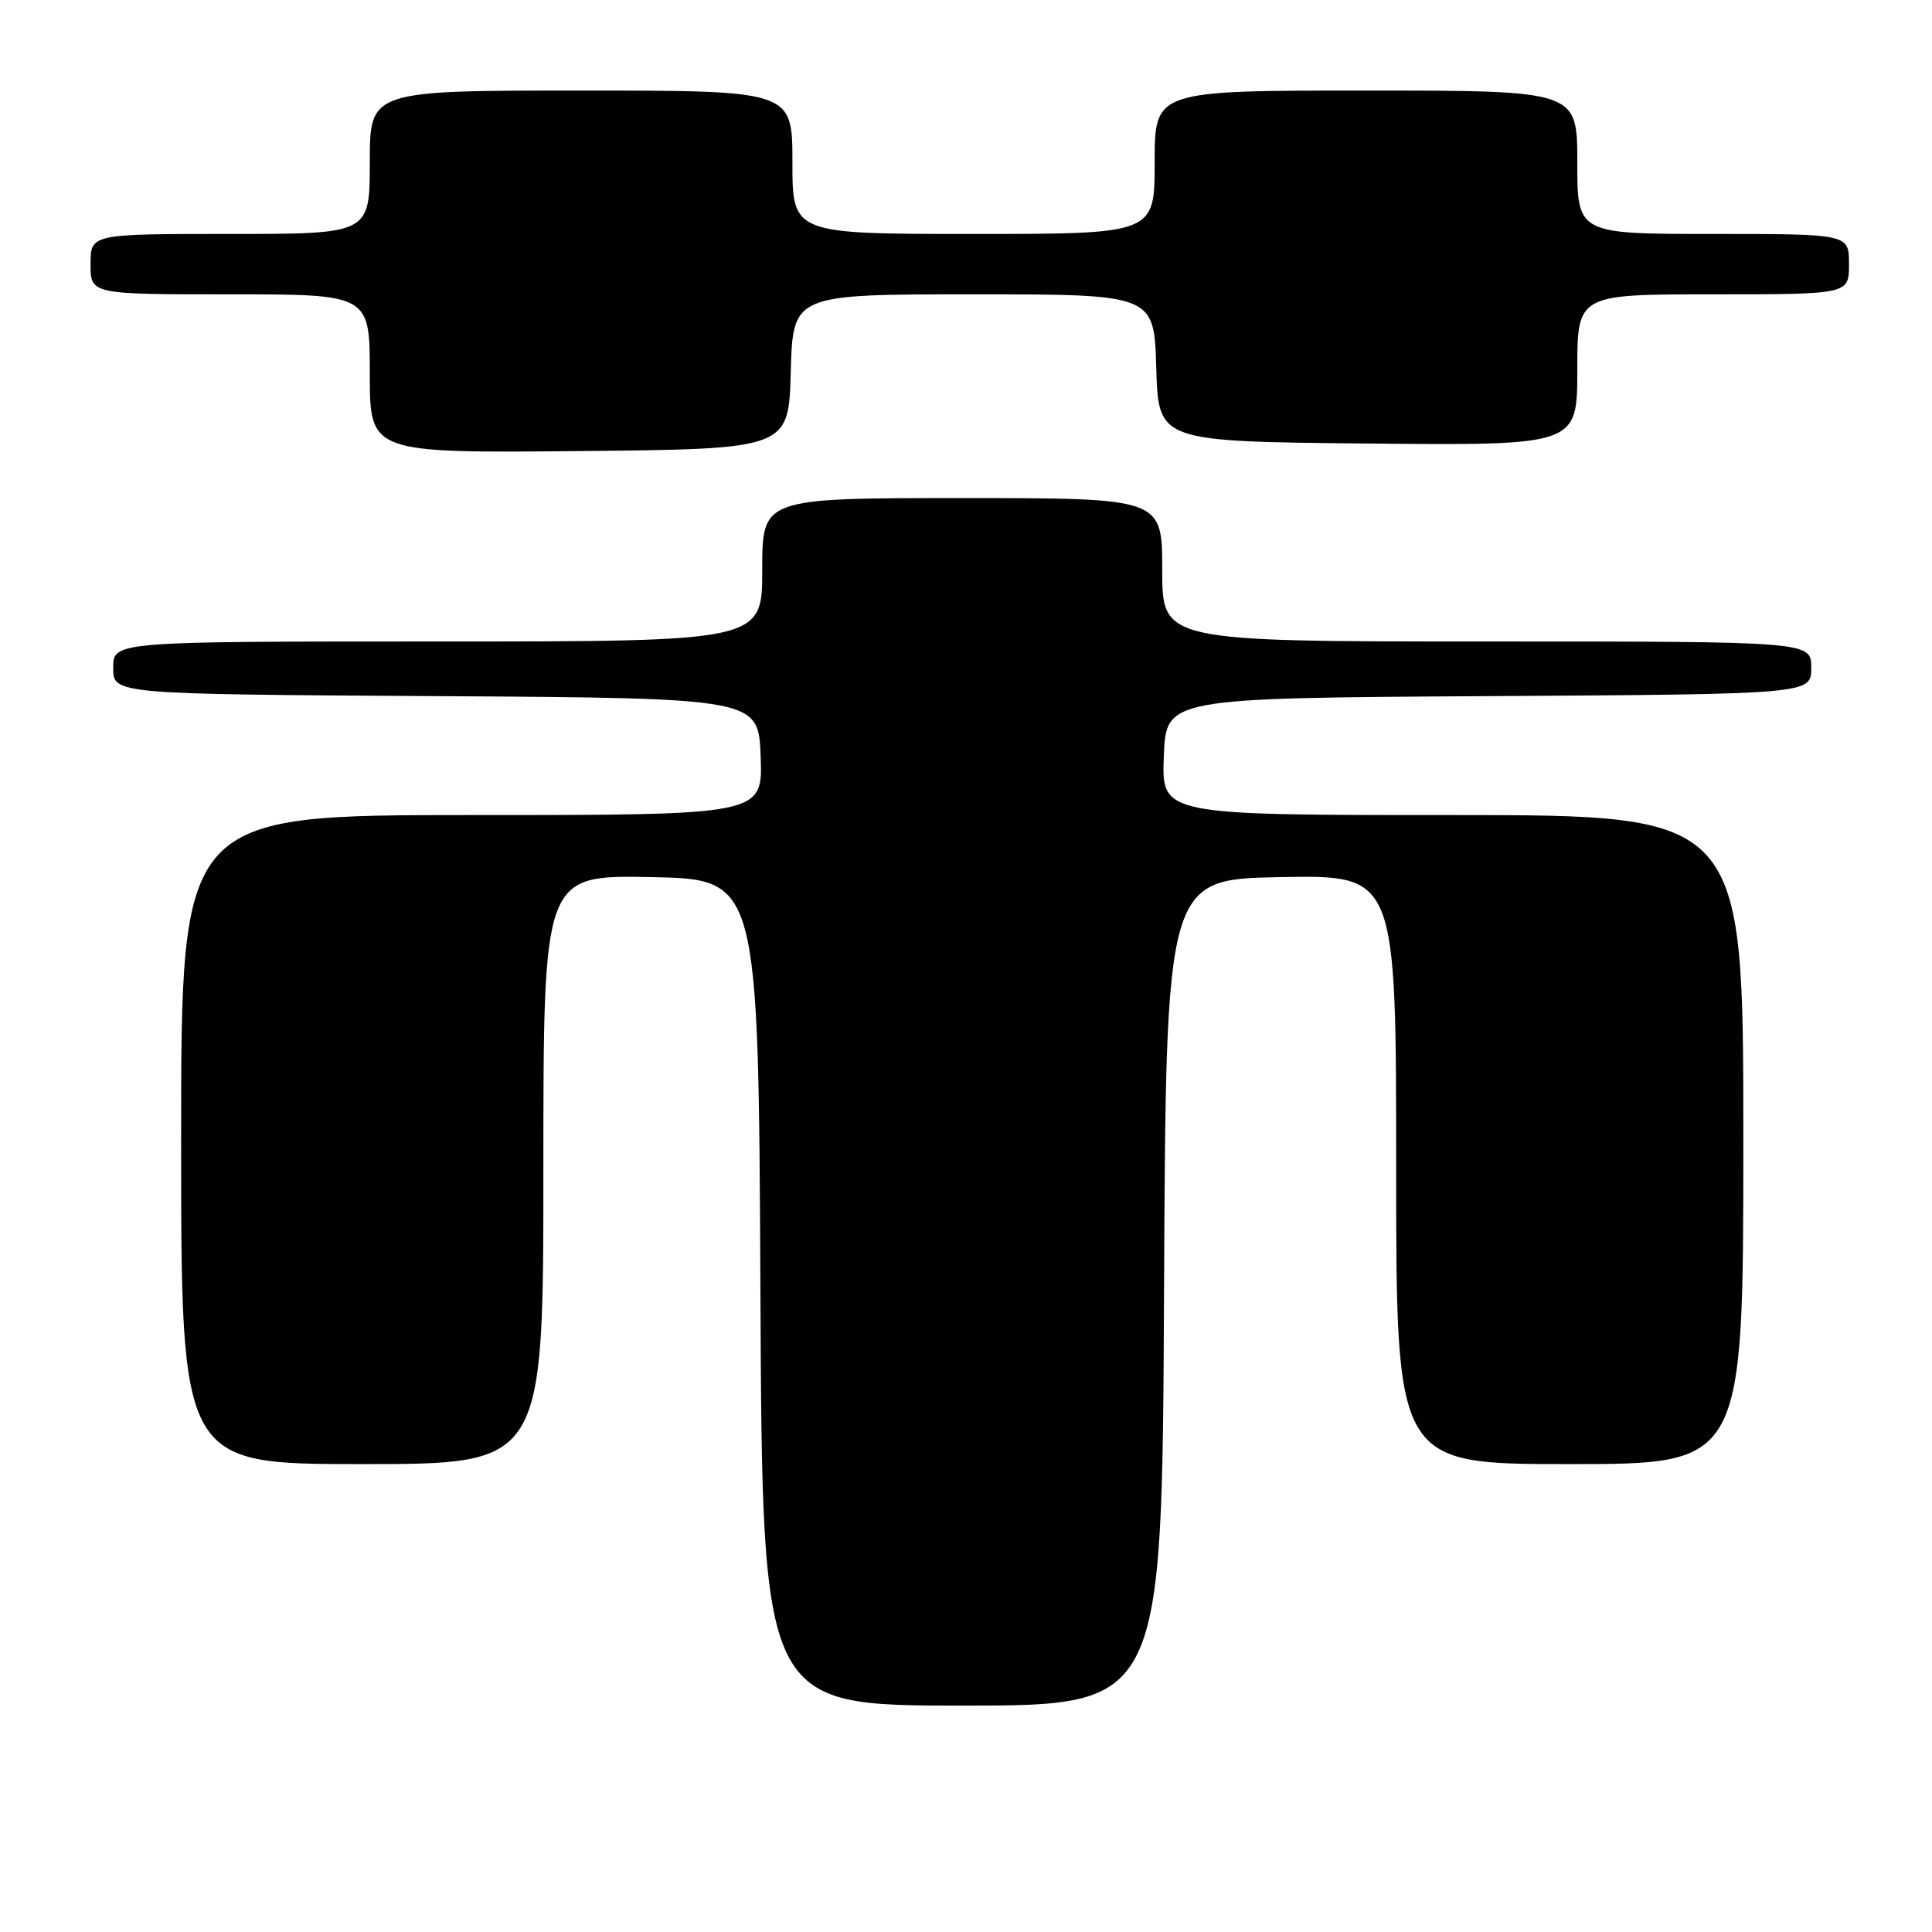 <?xml version="1.0" encoding="UTF-8" standalone="no"?>
<!DOCTYPE svg PUBLIC "-//W3C//DTD SVG 1.1//EN" "http://www.w3.org/Graphics/SVG/1.1/DTD/svg11.dtd" >
<svg xmlns="http://www.w3.org/2000/svg" xmlns:xlink="http://www.w3.org/1999/xlink" version="1.1" viewBox="0 0 256 256">
 <g >
 <path fill="currentColor"
d=" M 154.24 171.25 C 154.50 116.50 154.50 116.50 169.75 116.22 C 185.00 115.95 185.00 115.95 185.00 154.97 C 185.00 194.00 185.00 194.00 208.00 194.00 C 231.00 194.00 231.00 194.00 231.00 151.00 C 231.00 108.00 231.00 108.00 192.46 108.00 C 153.92 108.00 153.92 108.00 154.21 100.25 C 154.50 92.50 154.50 92.50 197.25 92.24 C 240.00 91.98 240.00 91.98 240.00 88.49 C 240.00 85.00 240.00 85.00 197.00 85.00 C 154.00 85.00 154.00 85.00 154.00 75.50 C 154.00 66.00 154.00 66.00 127.50 66.00 C 101.00 66.00 101.00 66.00 101.00 75.50 C 101.00 85.00 101.00 85.00 58.00 85.00 C 15.00 85.00 15.00 85.00 15.00 88.49 C 15.00 91.98 15.00 91.98 57.75 92.24 C 100.50 92.50 100.50 92.50 100.79 100.25 C 101.08 108.00 101.08 108.00 62.54 108.00 C 24.00 108.00 24.00 108.00 24.00 151.00 C 24.00 194.00 24.00 194.00 48.00 194.00 C 72.00 194.00 72.00 194.00 72.00 154.97 C 72.00 115.95 72.00 115.95 86.25 116.22 C 100.50 116.50 100.50 116.50 100.76 171.25 C 101.02 226.00 101.02 226.00 127.50 226.00 C 153.98 226.00 153.98 226.00 154.24 171.25 Z  M 104.78 49.25 C 105.07 39.00 105.07 39.00 129.00 39.00 C 152.93 39.00 152.93 39.00 153.21 48.75 C 153.50 58.50 153.50 58.50 181.25 58.77 C 209.00 59.03 209.00 59.03 209.00 49.02 C 209.00 39.00 209.00 39.00 227.00 39.00 C 245.00 39.00 245.00 39.00 245.00 35.00 C 245.00 31.00 245.00 31.00 227.00 31.00 C 209.00 31.00 209.00 31.00 209.00 21.50 C 209.00 12.00 209.00 12.00 181.00 12.00 C 153.00 12.00 153.00 12.00 153.00 21.50 C 153.00 31.00 153.00 31.00 129.00 31.00 C 105.00 31.00 105.00 31.00 105.00 21.50 C 105.00 12.00 105.00 12.00 77.00 12.00 C 49.00 12.00 49.00 12.00 49.00 21.50 C 49.00 31.00 49.00 31.00 30.50 31.00 C 12.00 31.00 12.00 31.00 12.00 35.00 C 12.00 39.00 12.00 39.00 30.50 39.00 C 49.00 39.00 49.00 39.00 49.00 49.52 C 49.00 60.03 49.00 60.03 76.75 59.77 C 104.50 59.50 104.50 59.50 104.78 49.25 Z "/>
</g>
</svg>